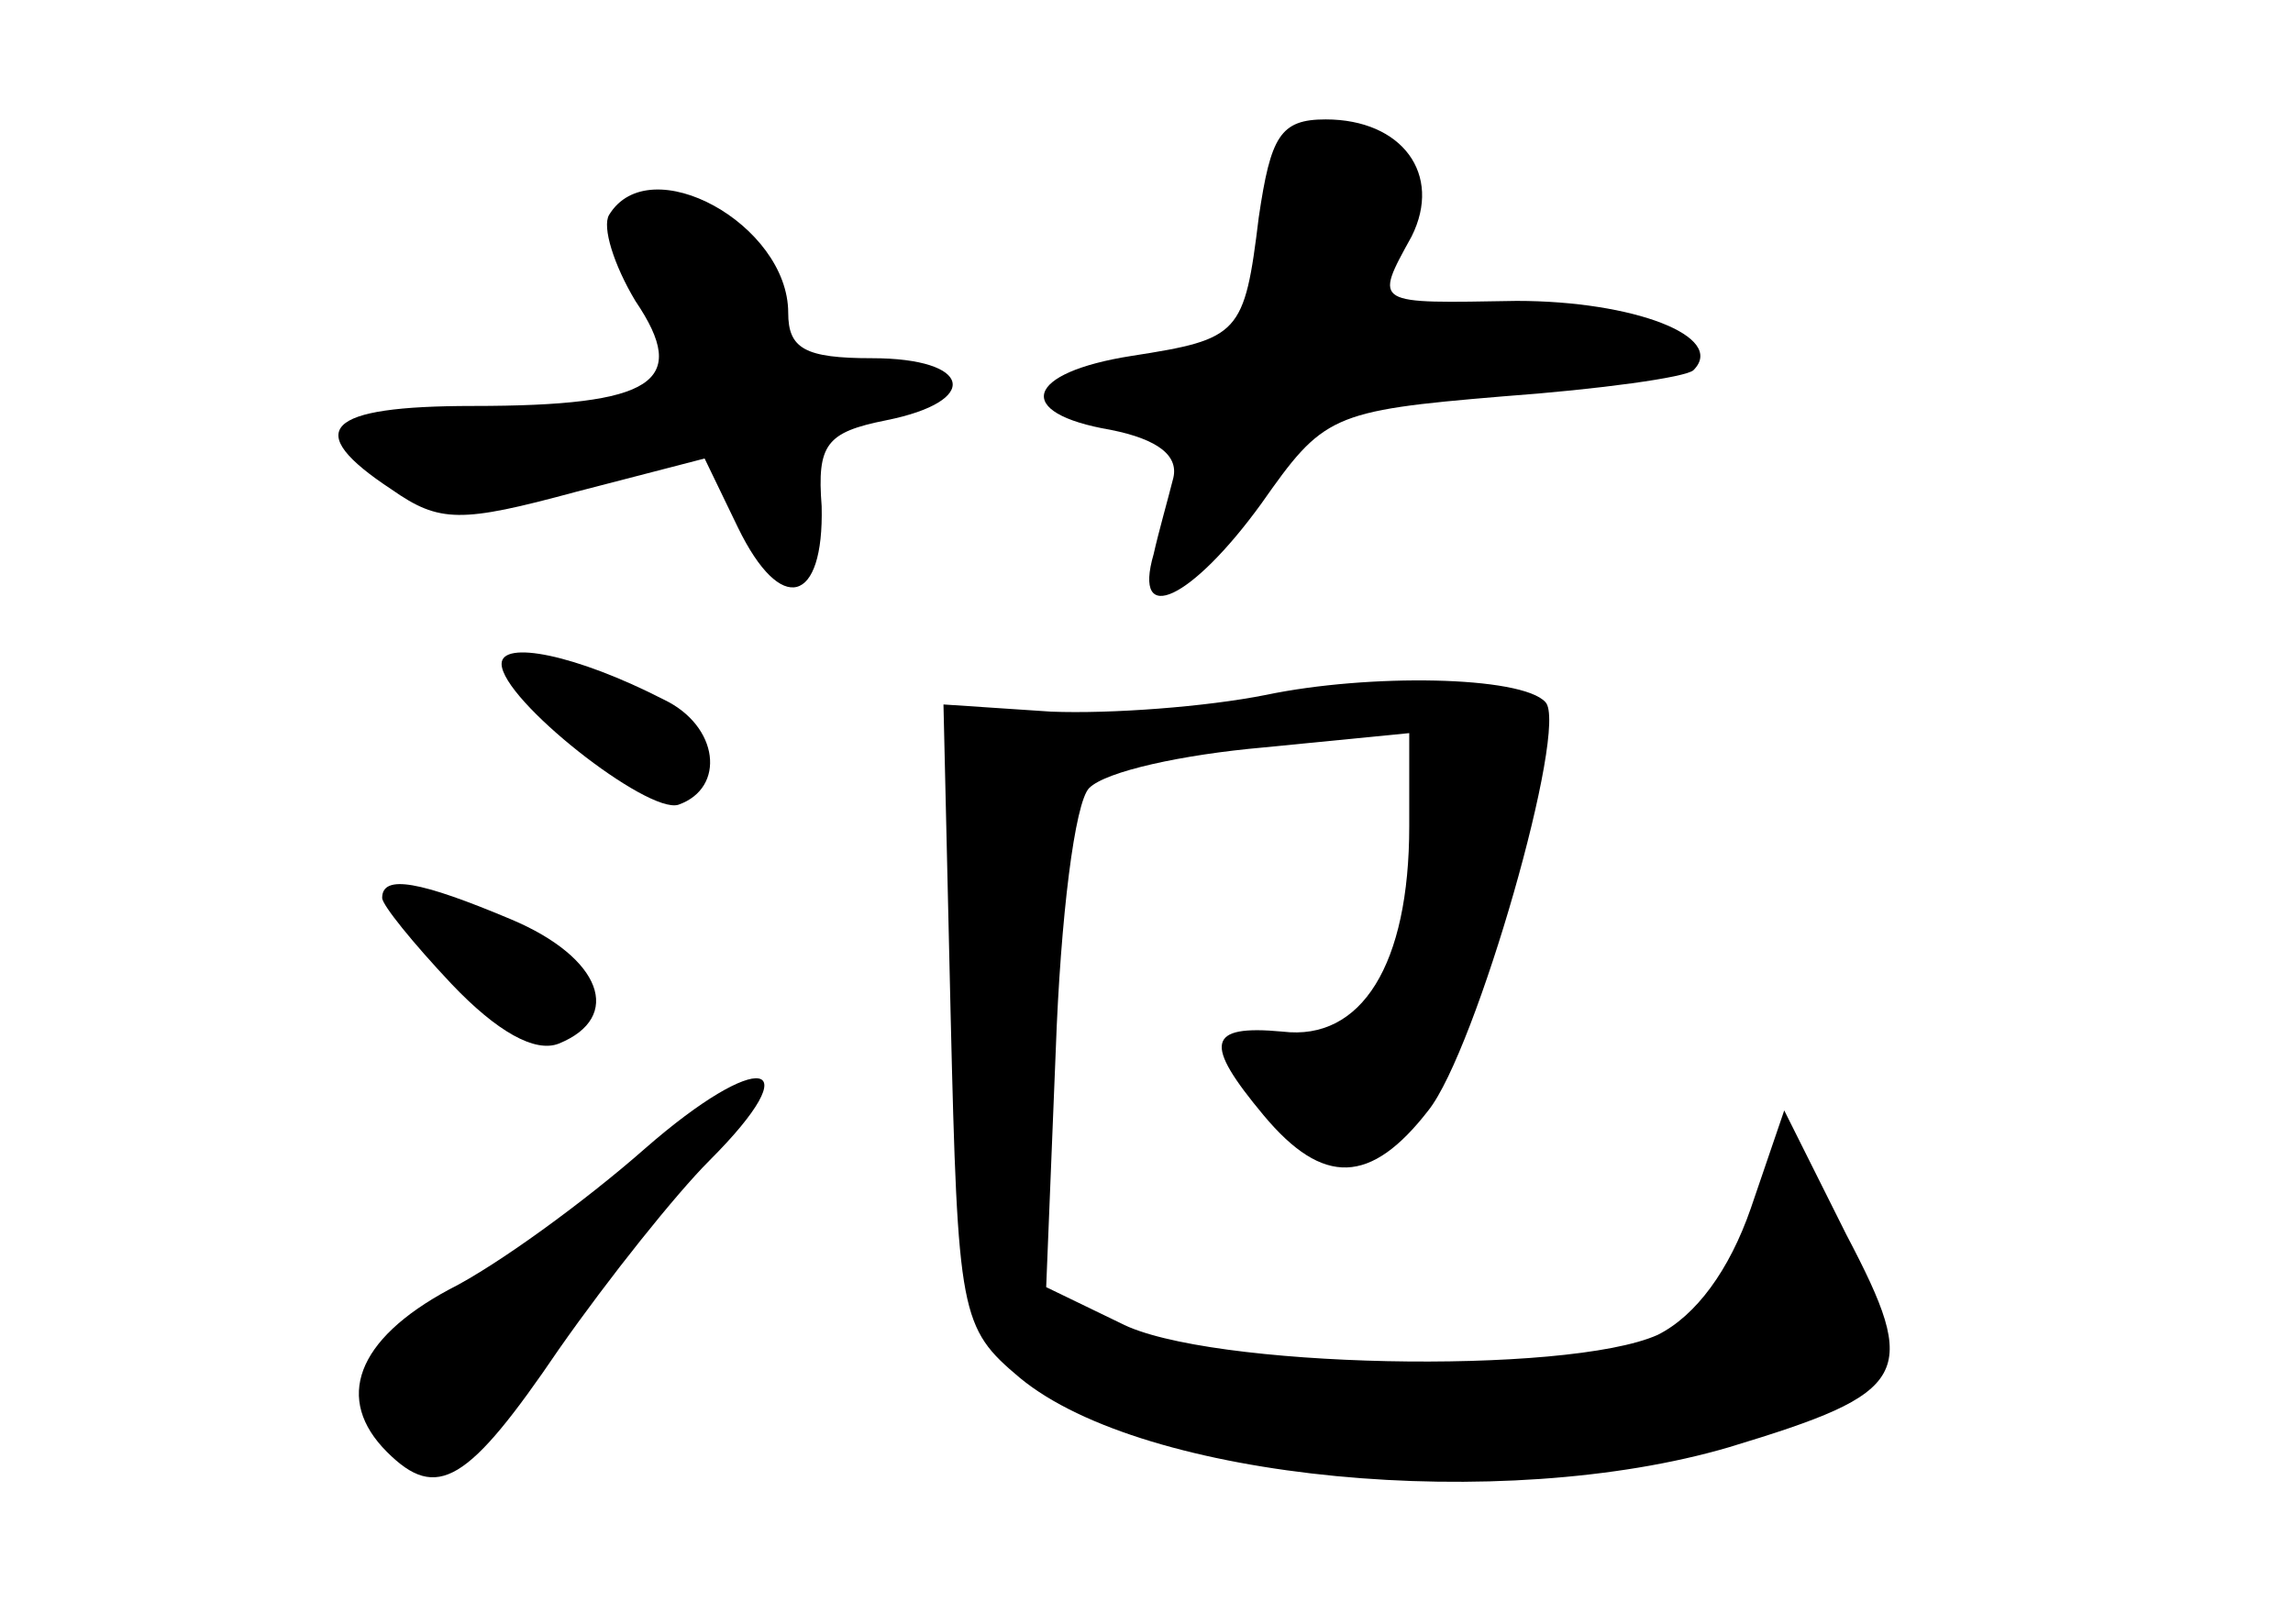<?xml version="1.0" standalone="no"?>
<!DOCTYPE svg PUBLIC "-//W3C//DTD SVG 20010904//EN"
 "http://www.w3.org/TR/2001/REC-SVG-20010904/DTD/svg10.dtd">
<svg version="1.0" xmlns="http://www.w3.org/2000/svg"
 width="96pt" height="68pt" viewBox="0 0 96 68"
 preserveAspectRatio="xMidYMid meet">
<g transform="translate(0,68) scale(0.1,-0.1)"
fill="#000000" stroke="none">
<path d="M527 589 c-6 -49 -8 -51 -53 -58 -45 -7 -50 -24 -9 -31 20 -4 29 -11
26 -21 -2 -8 -6 -22 -8 -31 -9 -31 16 -19 45 21 26 37 29 39 101 45 41 3 77 8
80 11 14 14 -25 29 -74 29 -60 -1 -60 -2 -44 27 13 26 -4 49 -36 49 -19 0 -23
-7 -28 -41z"/>
<path d="M255 590 c-3 -5 2 -21 11 -36 23 -34 8 -44 -68 -44 -62 0 -72 -10
-34 -35 20 -14 29 -14 77 -1 l54 14 14 -29 c18 -37 36 -32 35 9 -2 26 2 31 27
36 40 8 36 26 -6 26 -28 0 -35 4 -35 19 0 37 -58 69 -75 41z"/>
<path d="M210 402 c0 -15 61 -63 74 -59 20 7 17 33 -6 44 -37 19 -68 25 -68
15z"/>
<path d="M530 389 c-25 -5 -65 -8 -90 -7 l-45 3 3 -130 c3 -126 4 -131 29
-152 52 -43 202 -57 297 -29 76 23 80 30 49 89 l-26 52 -14 -41 c-9 -26 -23
-45 -39 -53 -38 -17 -189 -14 -225 5 l-31 15 4 99 c2 56 8 104 14 110 7 7 39
14 73 17 l61 6 0 -39 c0 -58 -20 -90 -53 -86 -32 3 -33 -5 -8 -35 25 -30 45
-29 69 2 20 25 59 161 49 171 -10 11 -74 12 -117 3z"/>
<path d="M160 304 c0 -3 13 -19 29 -36 19 -20 35 -29 45 -25 27 11 18 36 -20
52 -38 16 -54 19 -54 9z"/>
<path d="M270 199 c-25 -22 -62 -49 -82 -59 -39 -21 -48 -46 -26 -68 21 -21
34 -13 72 43 21 30 49 65 63 79 43 43 21 47 -27 5z"/>
</g>
</svg>
